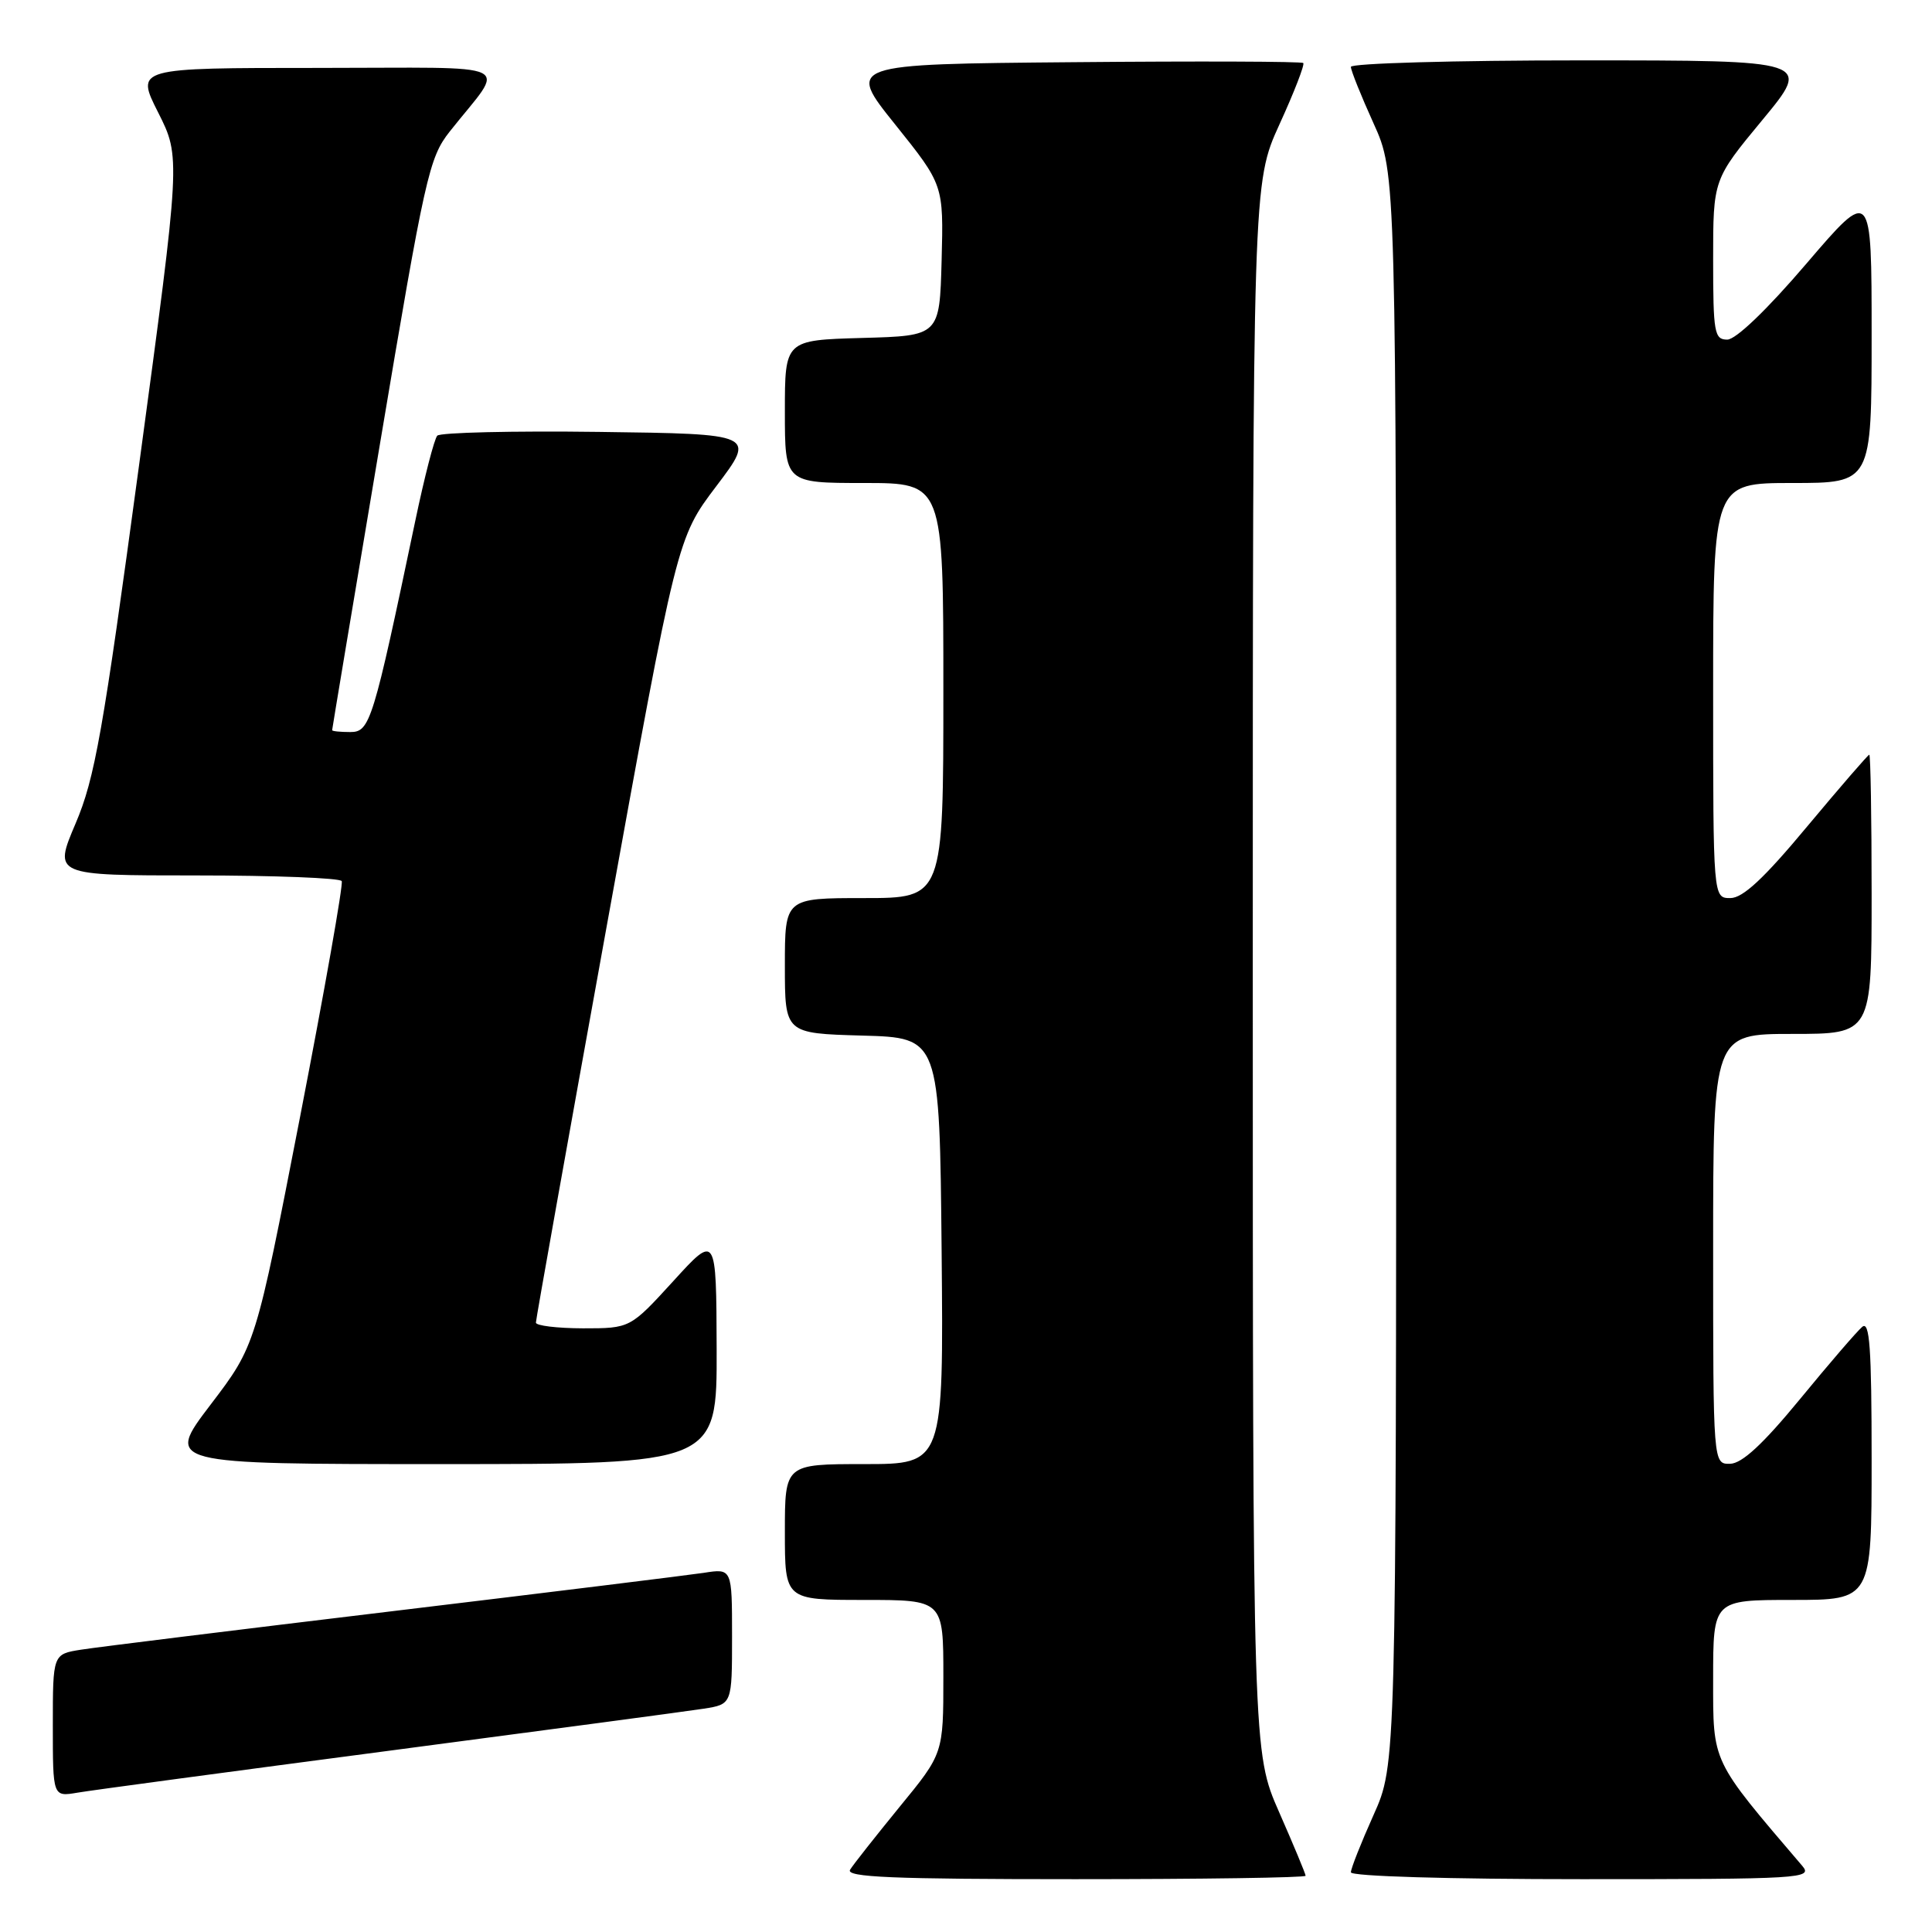 <?xml version="1.0" encoding="UTF-8" standalone="no"?>
<!DOCTYPE svg PUBLIC "-//W3C//DTD SVG 1.1//EN" "http://www.w3.org/Graphics/SVG/1.1/DTD/svg11.dtd" >
<svg xmlns="http://www.w3.org/2000/svg" xmlns:xlink="http://www.w3.org/1999/xlink" version="1.1" viewBox="0 0 256 256">
 <g >
 <path fill="currentColor"
d=" M 173.00 248.55 C 173.00 248.30 171.42 244.51 169.50 240.14 C 166.00 232.18 166.00 232.18 166.00 128.21 C 166.00 24.25 166.00 24.25 169.53 16.49 C 171.48 12.23 172.90 8.56 172.69 8.35 C 172.48 8.14 158.78 8.09 142.25 8.24 C 112.20 8.50 112.20 8.50 118.62 16.50 C 125.03 24.50 125.03 24.50 124.77 34.50 C 124.50 44.50 124.50 44.50 114.25 44.78 C 104.00 45.07 104.00 45.07 104.00 54.53 C 104.00 64.00 104.00 64.00 114.50 64.00 C 125.00 64.00 125.00 64.00 125.00 91.50 C 125.00 119.00 125.00 119.00 114.50 119.00 C 104.00 119.00 104.00 119.00 104.00 127.97 C 104.00 136.93 104.00 136.93 114.25 137.22 C 124.50 137.50 124.50 137.50 124.77 165.75 C 125.03 194.00 125.03 194.00 114.52 194.00 C 104.00 194.00 104.00 194.00 104.00 203.00 C 104.00 212.00 104.00 212.00 114.50 212.00 C 125.00 212.00 125.00 212.00 125.00 222.17 C 125.00 232.35 125.00 232.35 119.20 239.42 C 116.02 243.32 113.06 247.06 112.64 247.75 C 112.04 248.74 118.25 249.00 142.44 249.00 C 159.25 249.00 173.00 248.80 173.00 248.55 Z  M 238.82 247.25 C 226.68 233.03 227.00 233.71 227.00 222.45 C 227.00 212.00 227.00 212.00 237.50 212.00 C 248.00 212.00 248.00 212.00 248.00 193.38 C 248.00 178.58 247.74 174.97 246.75 175.82 C 246.06 176.40 242.35 180.71 238.50 185.40 C 233.58 191.38 230.83 193.92 229.25 193.96 C 227.00 194.00 227.00 194.00 227.00 165.50 C 227.00 137.00 227.00 137.00 237.50 137.00 C 248.00 137.00 248.00 137.00 248.00 118.50 C 248.00 108.33 247.86 100.00 247.69 100.00 C 247.53 100.00 243.83 104.28 239.47 109.50 C 233.72 116.41 230.94 119.00 229.28 119.00 C 227.00 119.00 227.00 119.00 227.00 91.50 C 227.00 64.00 227.00 64.00 237.50 64.00 C 248.00 64.00 248.00 64.00 248.00 44.42 C 248.00 24.84 248.00 24.84 239.37 34.92 C 234.14 41.04 230.01 45.00 228.87 45.00 C 227.16 45.00 227.00 44.10 227.00 34.39 C 227.00 23.78 227.00 23.78 233.53 15.89 C 240.06 8.00 240.06 8.00 209.53 8.00 C 192.74 8.00 179.00 8.39 179.00 8.86 C 179.00 9.34 180.35 12.70 182.00 16.34 C 185.00 22.96 185.00 22.96 185.00 128.38 C 185.00 233.81 185.00 233.81 182.00 240.50 C 180.35 244.18 179.00 247.59 179.00 248.09 C 179.00 248.62 191.99 249.00 209.65 249.00 C 238.75 249.00 240.23 248.91 238.82 247.25 Z  M 51.50 231.99 C 72.40 229.24 91.19 226.73 93.25 226.41 C 97.00 225.82 97.00 225.82 97.00 216.82 C 97.00 207.82 97.00 207.82 93.25 208.41 C 91.19 208.72 72.62 211.01 52.00 213.49 C 31.38 215.97 12.81 218.26 10.75 218.59 C 7.00 219.18 7.00 219.18 7.00 228.63 C 7.00 238.09 7.00 238.09 10.25 237.54 C 12.04 237.23 30.60 234.74 51.50 231.99 Z  M 94.96 178.75 C 94.91 163.50 94.91 163.50 89.21 169.76 C 83.50 176.01 83.50 176.01 77.25 176.01 C 73.81 176.00 71.00 175.66 71.01 175.25 C 71.01 174.84 75.22 151.28 80.36 122.90 C 89.71 71.29 89.71 71.29 94.93 64.40 C 100.15 57.50 100.15 57.50 79.40 57.23 C 67.98 57.08 58.32 57.31 57.94 57.73 C 57.55 58.15 56.24 63.22 55.03 69.00 C 49.42 95.74 49.03 97.00 46.41 97.00 C 45.08 97.00 44.00 96.89 44.01 96.75 C 44.01 96.61 46.86 79.54 50.35 58.80 C 56.32 23.27 56.85 20.90 59.59 17.43 C 67.08 7.96 69.24 9.00 42.07 9.00 C 17.97 9.00 17.97 9.00 20.96 14.91 C 23.94 20.83 23.94 20.83 18.44 61.54 C 13.63 97.12 12.57 103.12 10.01 109.13 C 7.09 116.00 7.09 116.00 25.99 116.00 C 36.38 116.00 45.06 116.34 45.28 116.75 C 45.50 117.16 43.02 131.18 39.78 147.89 C 33.87 178.29 33.87 178.29 27.89 186.14 C 21.91 194.00 21.91 194.00 58.46 194.00 C 95.00 194.00 95.00 194.00 94.96 178.75 Z "/>
</g>
</svg>